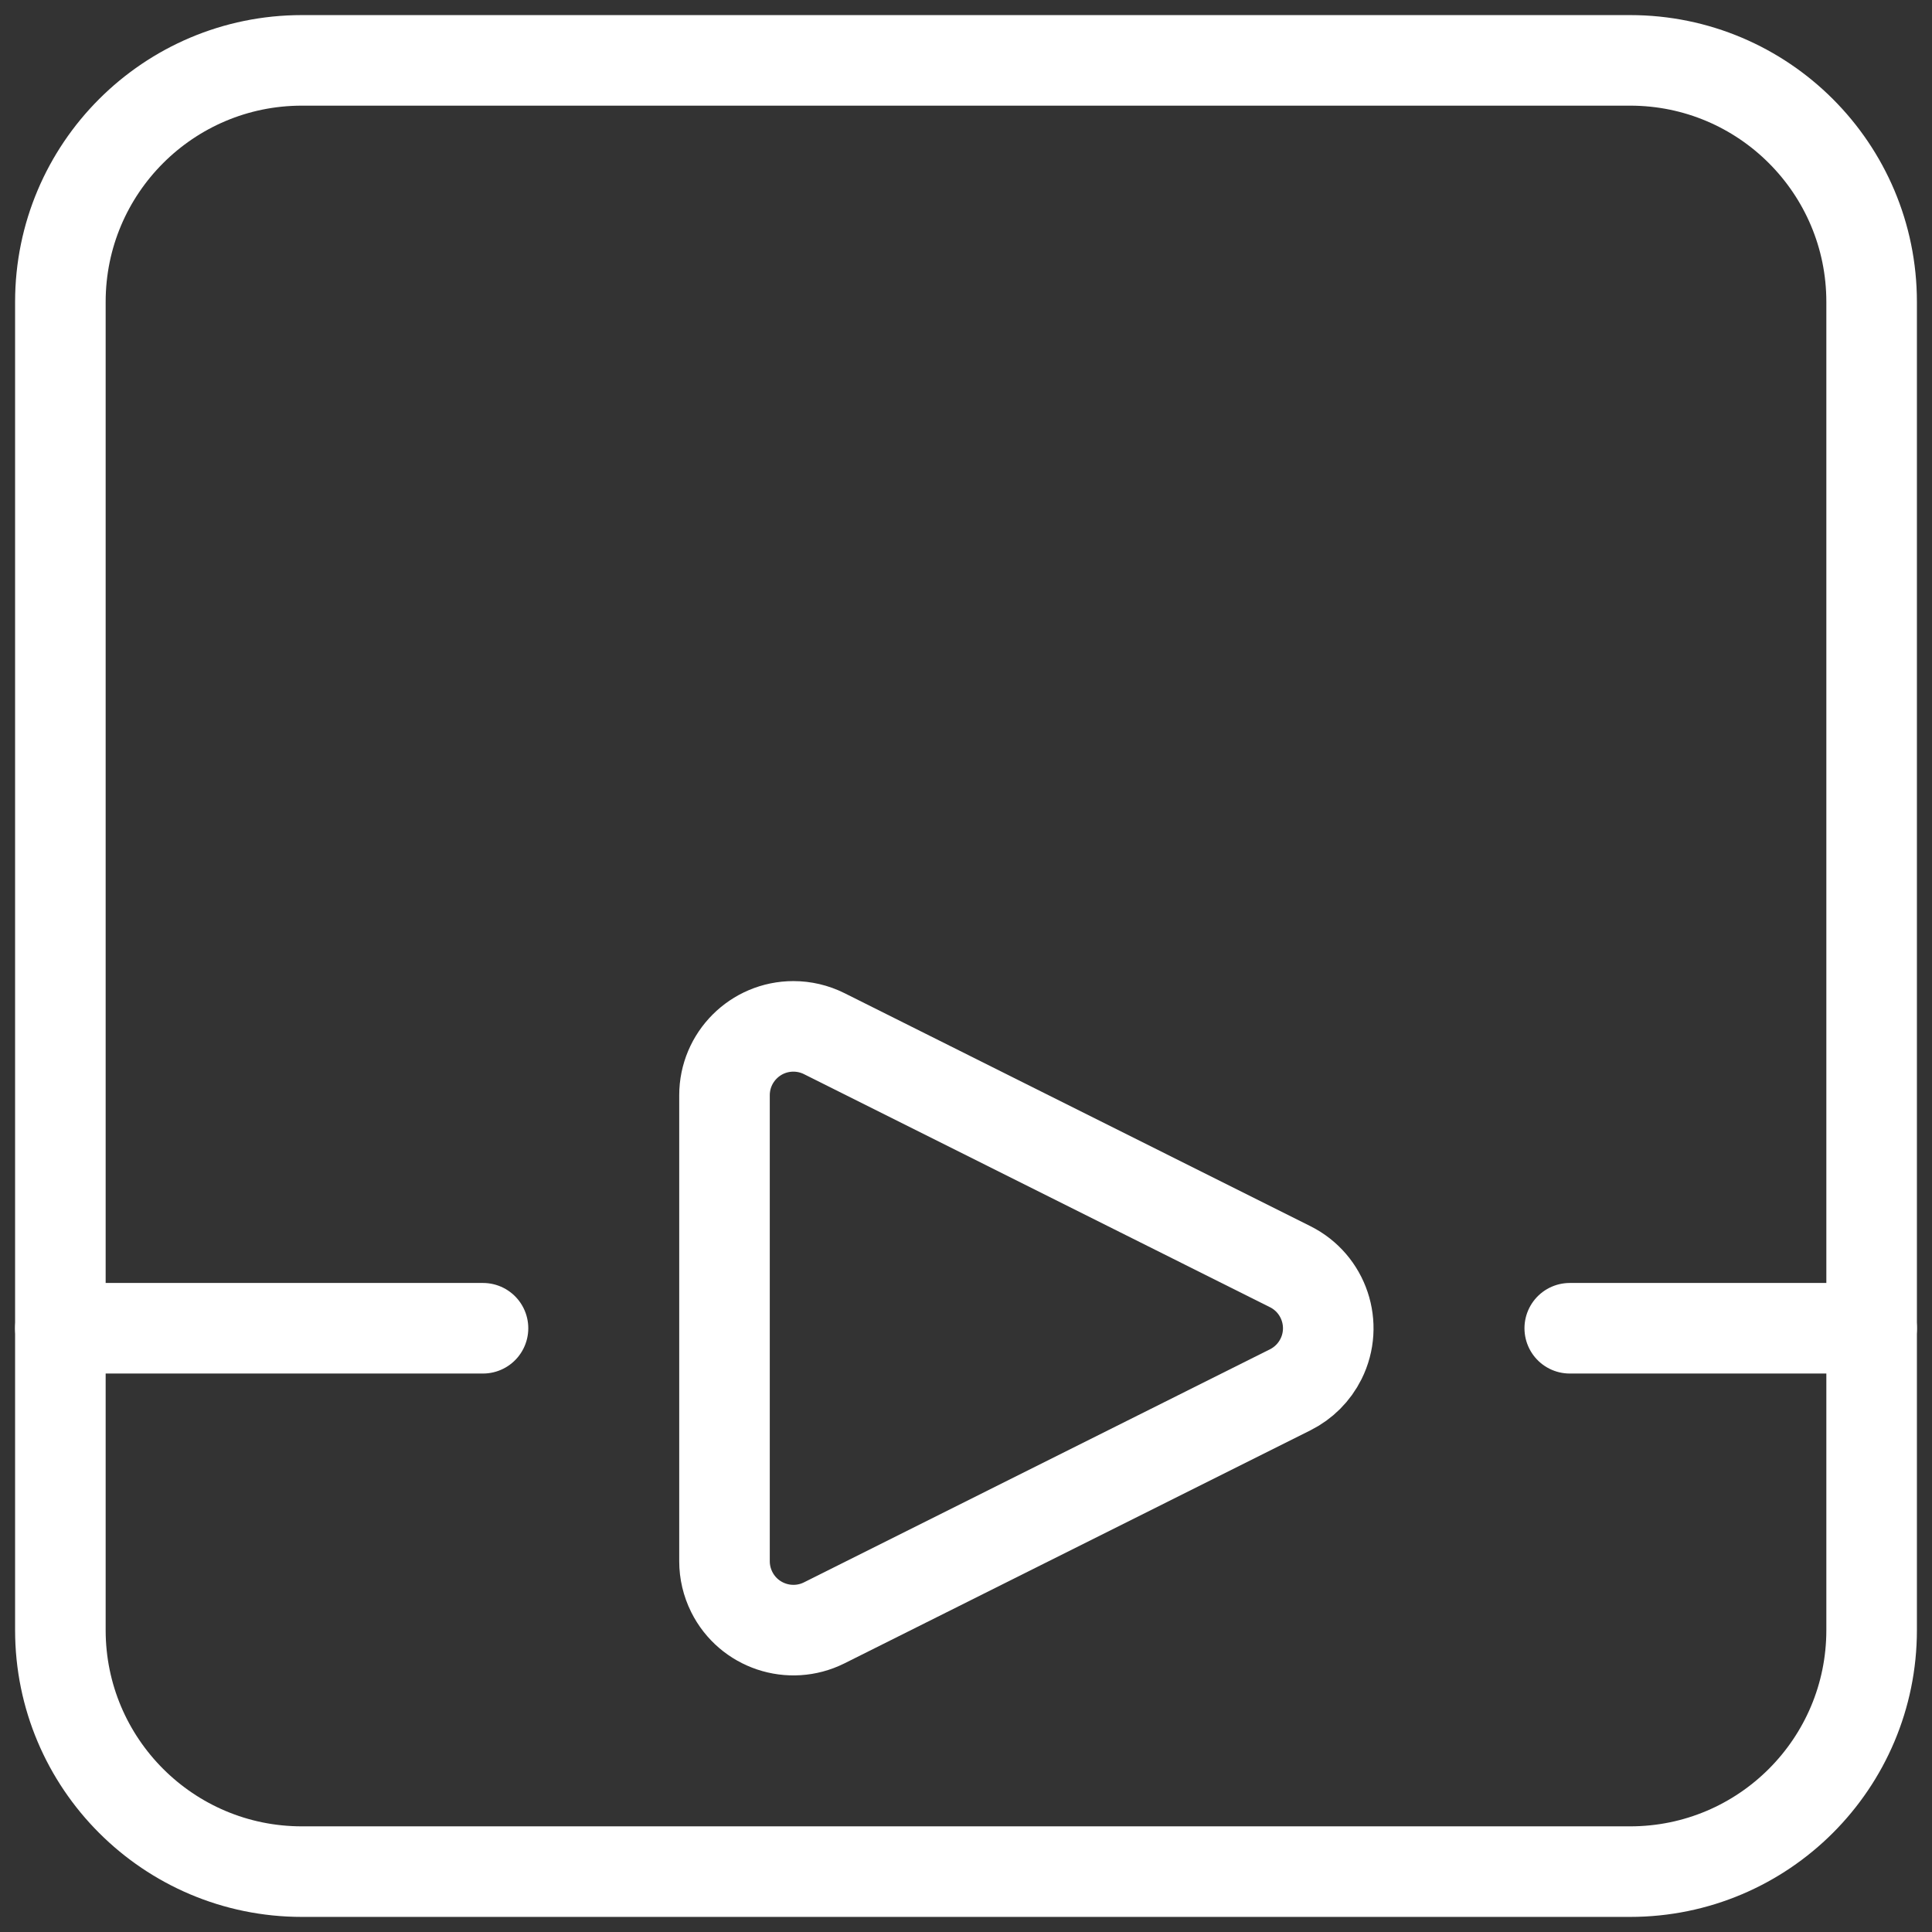 <svg width="32" height="32" viewBox="0 0 32 32" fill="none" xmlns="http://www.w3.org/2000/svg">
<rect x="0" y="0" width="32" height="32" fill="#333333" stroke="none"/>
<g clip-path="url(#clip0)">
<path d="M5 1H27C29.209 1 31 2.791 31 5V27C31 29.209 29.209 31 27 31H5C2.791 31 1 29.209 1 27V5C1 2.791 2.791 1 5 1Z" stroke="white" stroke-width="1.5" stroke-linecap="round" stroke-linejoin="round"/>
<path d="M1 22H8" stroke="white" stroke-width="1.5" stroke-linecap="round" stroke-linejoin="round"/>
<path d="M26 22H31" stroke="white" stroke-width="1.5" stroke-linecap="round" stroke-linejoin="round"/>
<path d="M13.651 26.88C13.087 27.161 12.401 26.932 12.12 26.368C12.041 26.209 12 26.036 12 25.859V18.141C12 17.511 12.511 17 13.141 17C13.319 17 13.492 17.041 13.651 17.12L21.369 20.98C21.932 21.261 22.161 21.945 21.88 22.509C21.769 22.731 21.591 22.909 21.369 23.02L13.651 26.88Z" stroke="white" stroke-width="1.5" stroke-linecap="round" stroke-linejoin="round"/>
</g>
<defs>
<clipPath id="clip0">
<rect width="32" height="32" fill="white"/>
</clipPath>
</defs>
</svg>
